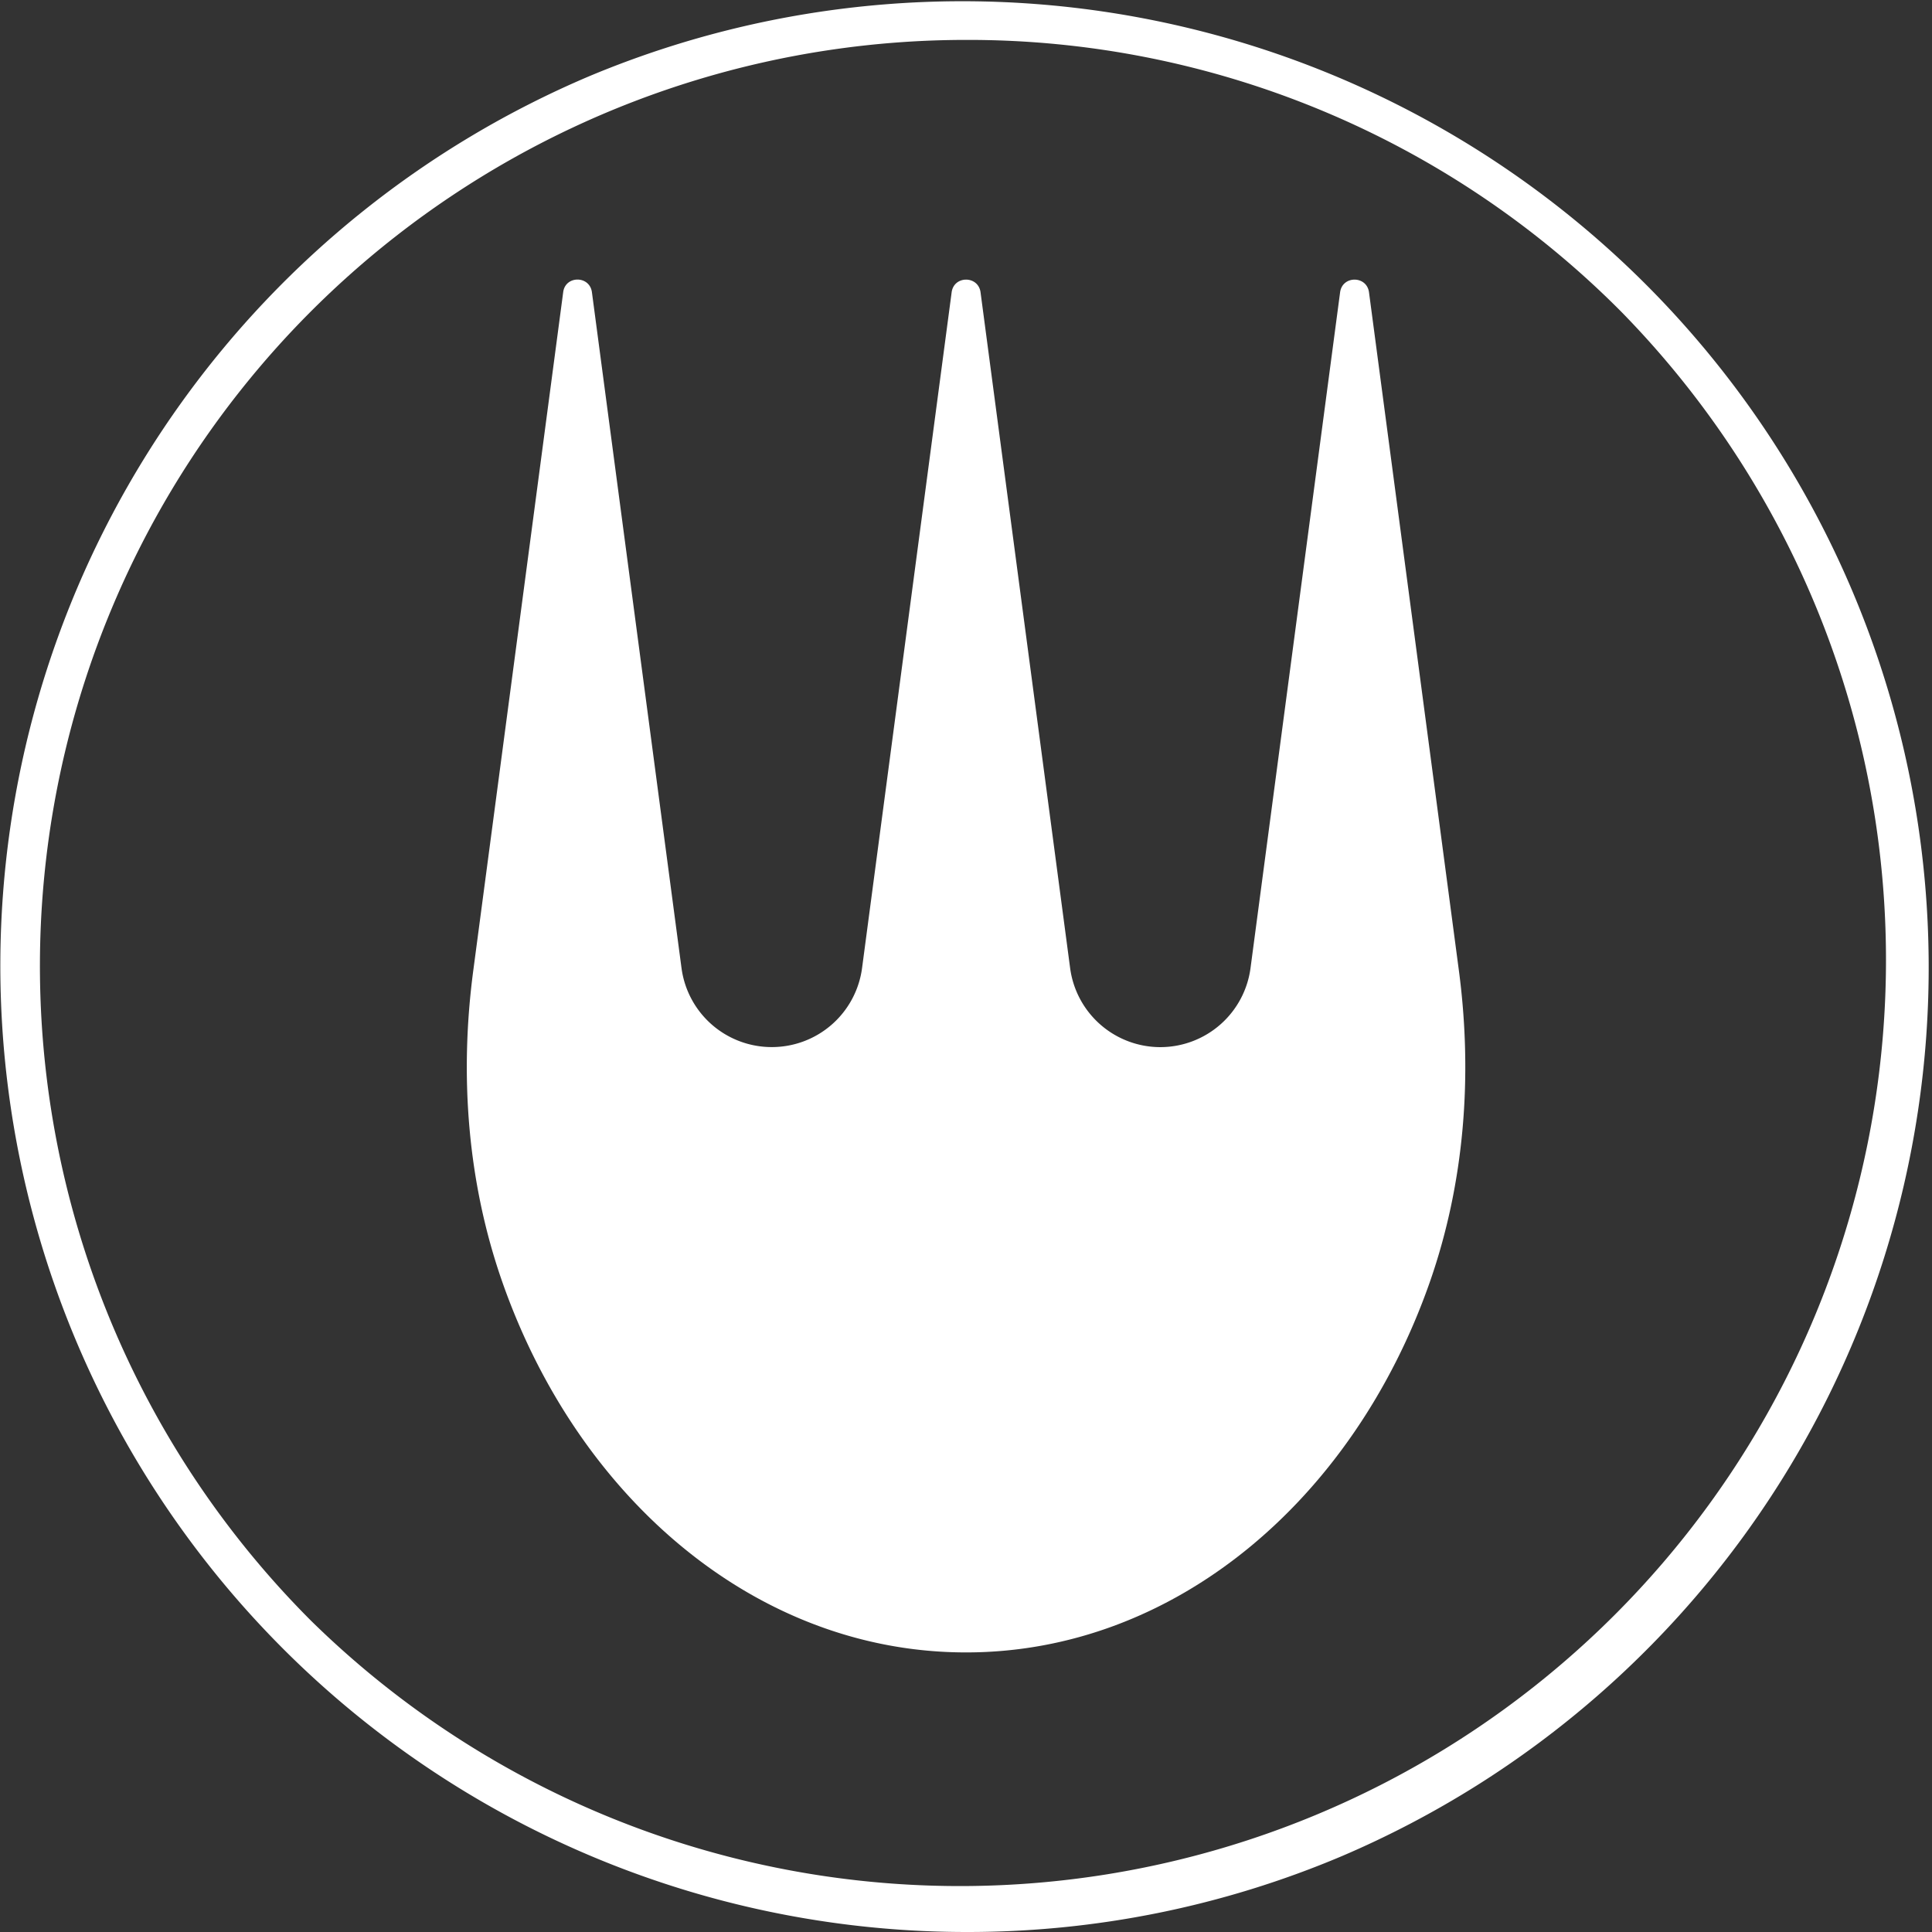 <svg xmlns="http://www.w3.org/2000/svg" viewBox="0 0 726.13 726.13"><rect x="0" y="0" width="726.13" height="726.13" fill="#333333" stroke="none"/><defs><style>.cls-1{fill:#fff;}</style></defs><g id="Livello_2" data-name="Livello 2"><g id="Livello_1-2" data-name="Livello 1"><path class="cls-1" d="M363.06,726.13A363.16,363.16,0,0,1,221.74,28.53,363.16,363.16,0,0,1,504.39,697.59,360.75,360.75,0,0,1,363.06,726.13Zm0-711.13A348.07,348.07,0,0,0,116.94,609.18,348.06,348.06,0,0,0,609.18,117,345.8,345.8,0,0,0,363.06,15Z"/><path class="cls-1" d="M222.47,109.83l33.67,254a34.2,34.2,0,0,0,33.91,29.71h0A34.2,34.2,0,0,0,324,363.85l33.67-254c.84-6.34,10-6.34,10.86,0l33.67,254a34.22,34.22,0,0,0,33.92,29.71h0A34.22,34.22,0,0,0,470,363.85l33.67-254c.84-6.34,10-6.34,10.86,0L548.3,364.67c5.23,39.47,2.18,79.87-11,117.44-28.7,81.65-95.89,138.94-174.21,138.94s-145.5-57.29-174.2-138.94c-13.21-37.57-16.26-78-11-117.44l33.78-254.84C212.45,103.49,221.63,103.49,222.47,109.83Z"/></g></g></svg>